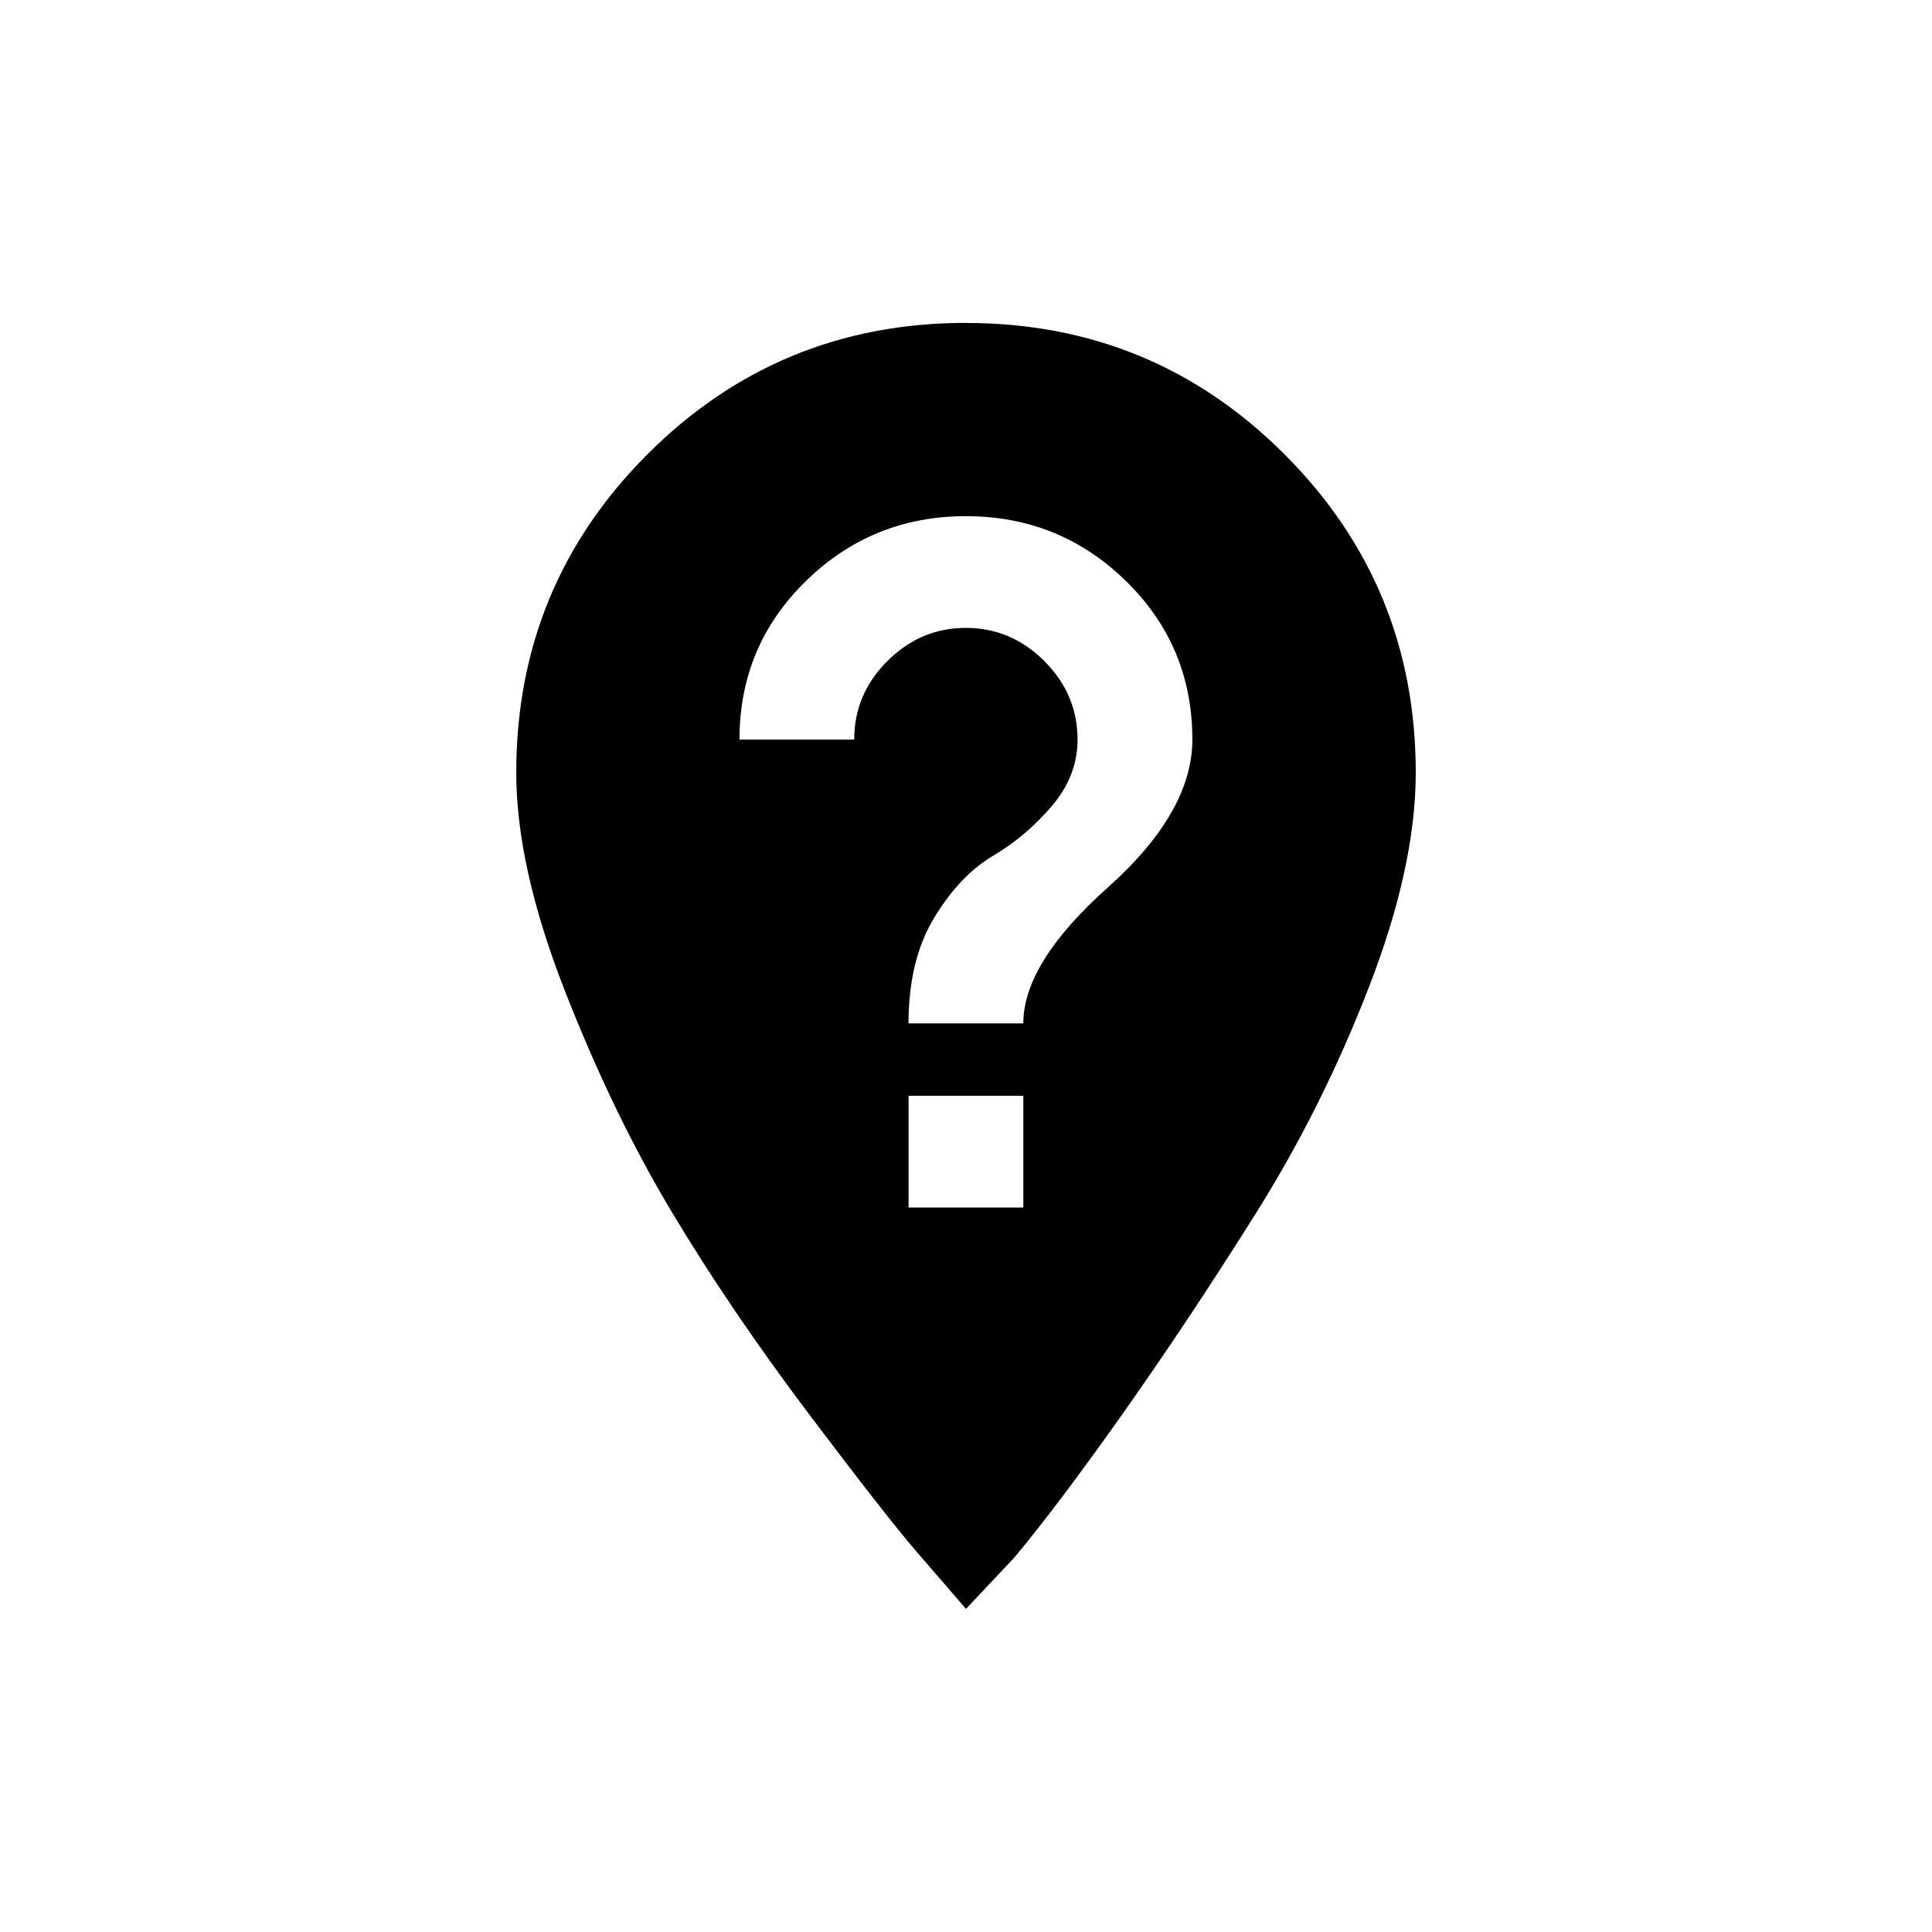 <!-- Generated by IcoMoon.io -->
<svg version="1.1" xmlns="http://www.w3.org/2000/svg" width="24" height="24" viewBox="0 0 24 24">
<title>not_listed_location</title>
<path d="M12.712 12.712q0-0.75 1.050-1.688t1.050-1.837q0-1.163-0.825-1.969t-1.988-0.806-1.988 0.806-0.825 1.969h1.425q0-0.563 0.412-0.975t0.975-0.412 0.975 0.412 0.413 0.975q0 0.45-0.319 0.825t-0.731 0.619-0.731 0.769-0.319 1.313h1.425zM12.712 15v-1.388h-1.425v1.388h1.425zM12 4.012q2.325 0 3.956 1.631t1.631 3.956q0 1.162-0.581 2.662t-1.406 2.813-1.631 2.456-1.369 1.819l-0.6 0.637q-0.225-0.262-0.6-0.694t-1.35-1.725-1.706-2.513-1.331-2.756-0.6-2.7q0-2.325 1.631-3.956t3.956-1.631z"></path>
</svg>
